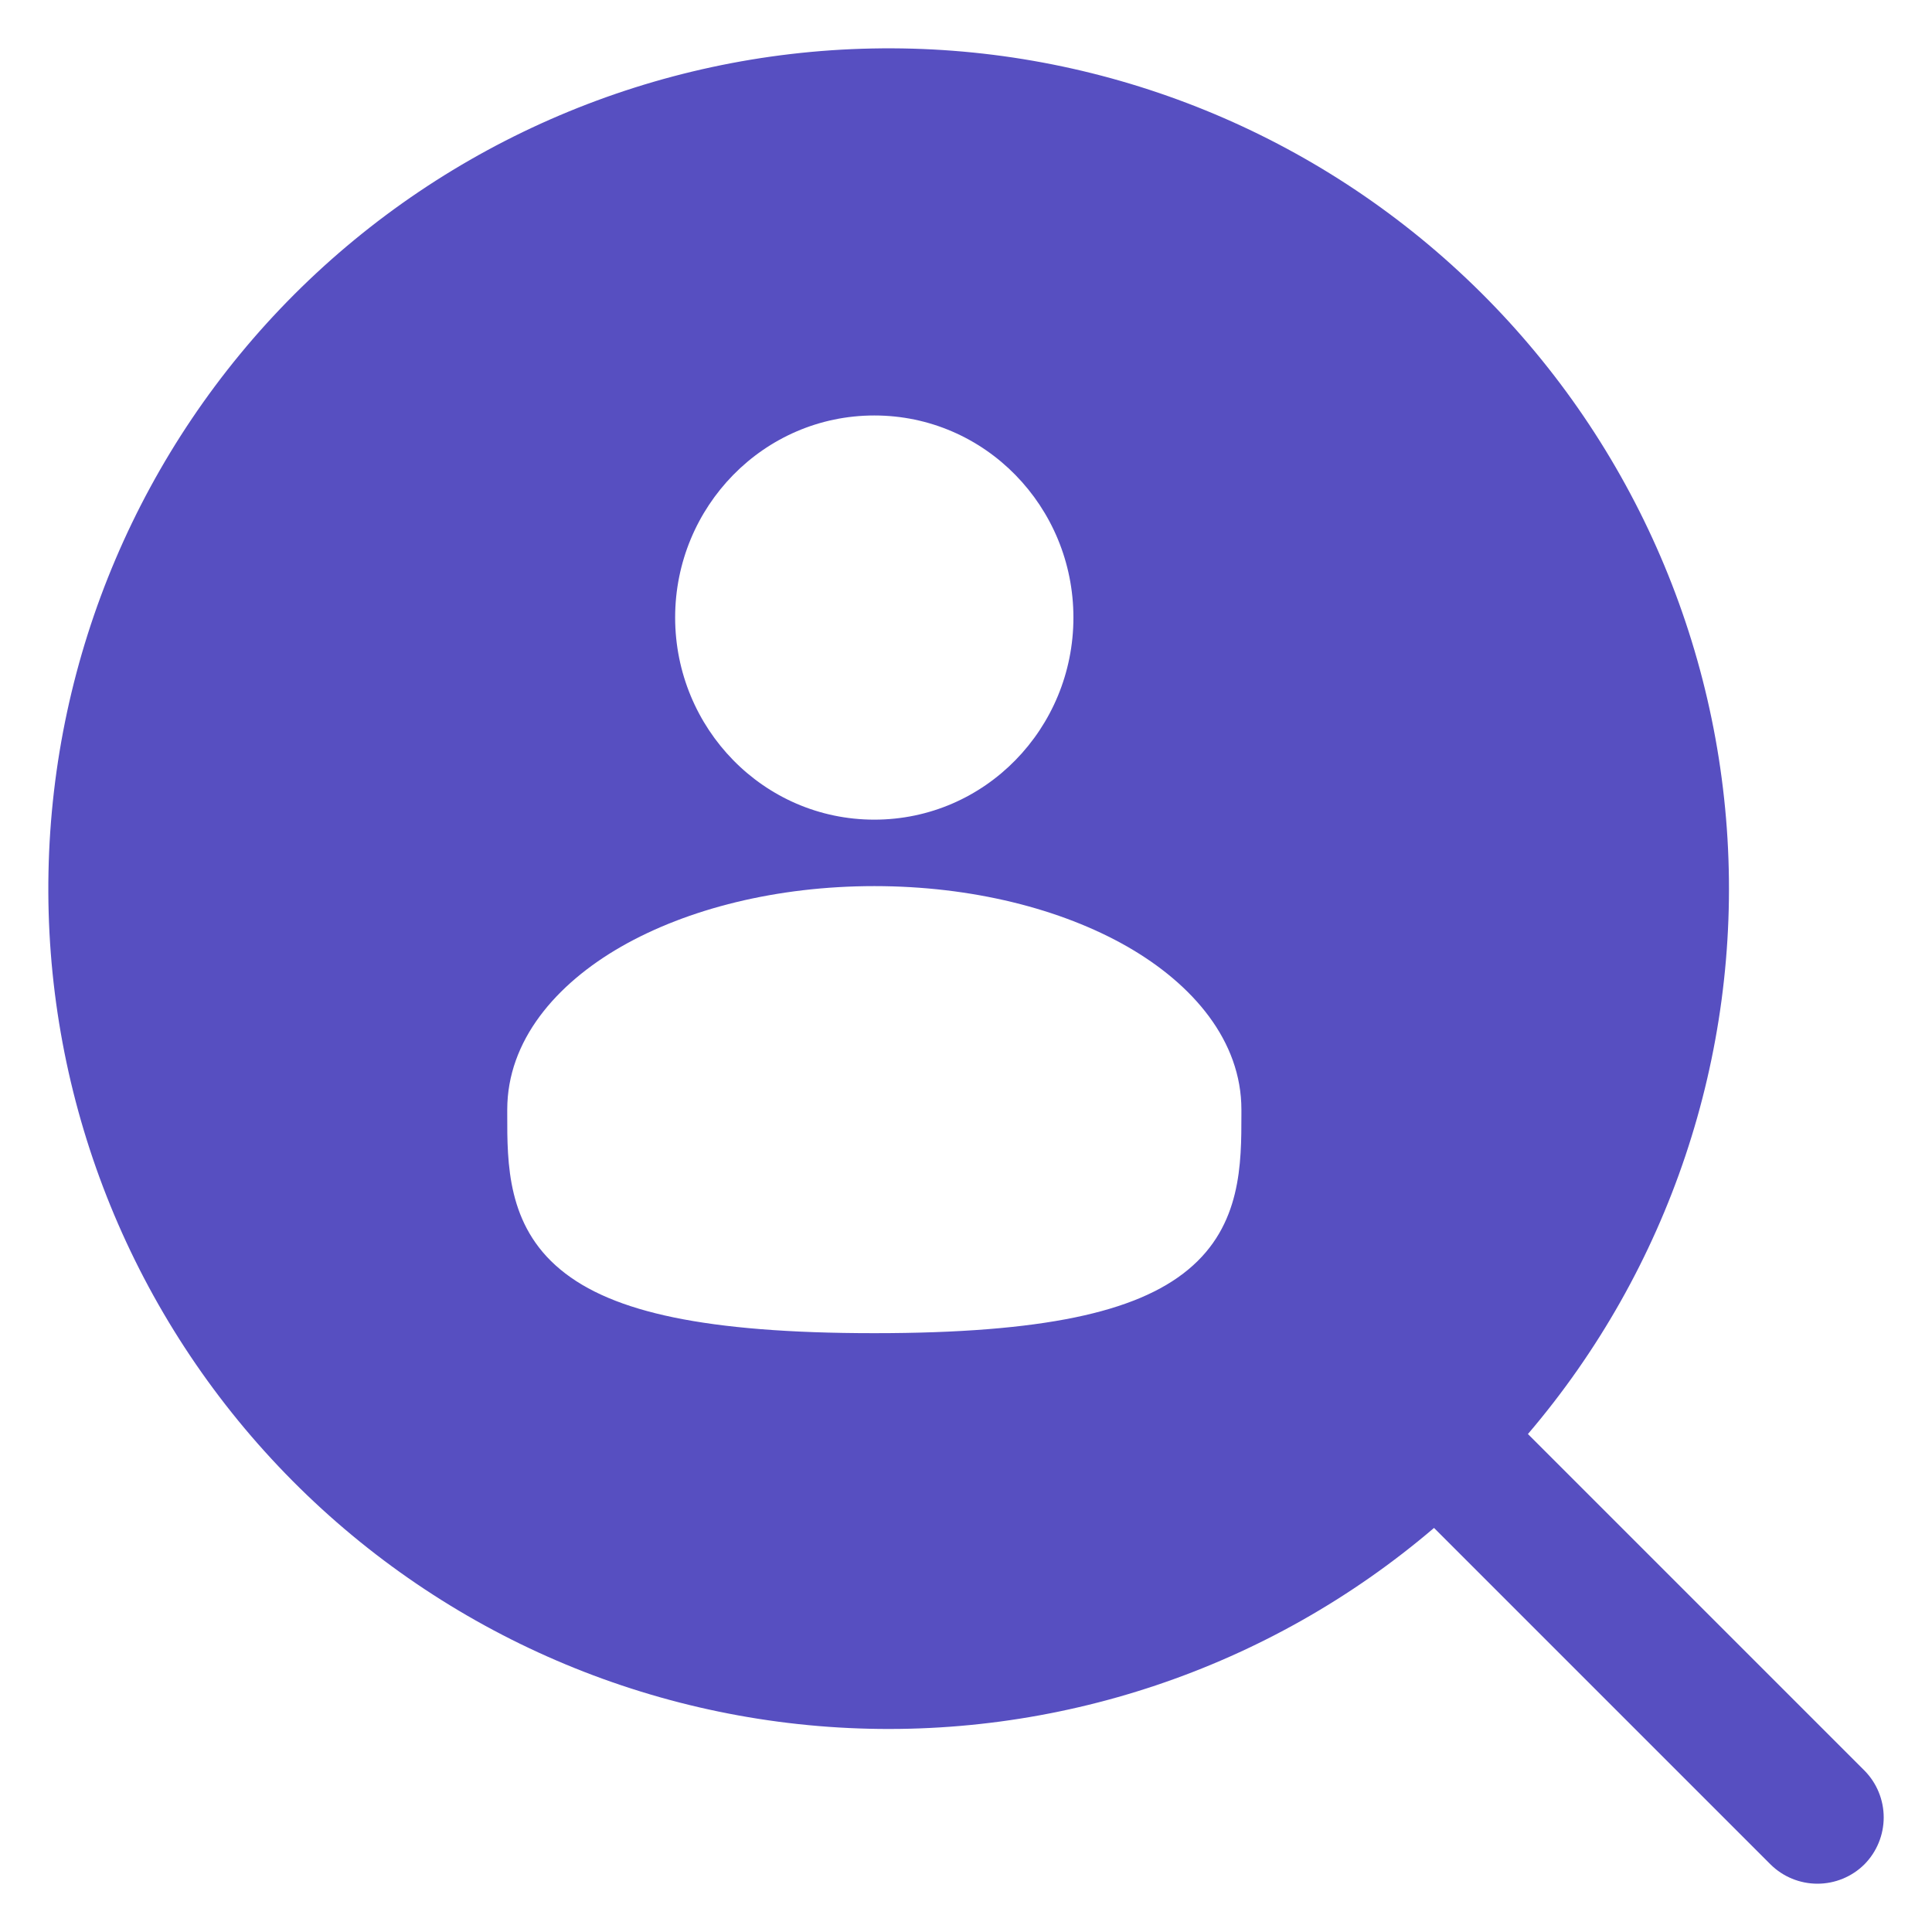 <svg
    width="20"
    height="20"
    viewBox="0 0 20 20"
    fill="none"
    xmlns="http://www.w3.org/2000/svg">
    <path
        fill-rule="evenodd"
        clip-rule="evenodd"
        d="M9.028 0.502C11.275 0.457 13.452 1.285 15.102 2.81C16.753 4.335 17.75 6.441 17.883 8.684C18.016 10.928 17.276 13.136 15.817 14.845L19.3 18.328C19.428 18.457 19.5 18.632 19.5 18.814C19.5 18.995 19.428 19.171 19.3 19.3C19.171 19.428 18.996 19.5 18.814 19.5C18.632 19.5 18.457 19.428 18.328 19.3L14.845 15.817C13.136 17.276 10.928 18.016 8.684 17.883C6.441 17.75 4.335 16.753 2.81 15.102C1.285 13.452 0.457 11.275 0.502 9.028C0.546 6.78 1.458 4.637 3.047 3.047C4.637 1.458 6.78 0.546 9.028 0.502ZM9.051 9.173C8.044 9.173 7.117 9.407 6.43 9.8C5.752 10.189 5.251 10.774 5.251 11.487C5.251 11.502 5.251 11.517 5.251 11.533C5.25 12.047 5.25 12.685 5.801 13.142C6.074 13.369 6.457 13.531 6.975 13.638C7.494 13.745 8.17 13.801 9.051 13.801C9.931 13.801 10.608 13.745 11.127 13.638C11.645 13.531 12.028 13.369 12.301 13.142C12.852 12.685 12.851 12.047 12.851 11.533C12.851 11.517 12.851 11.502 12.851 11.487C12.851 10.774 12.349 10.189 11.671 9.8C10.984 9.407 10.057 9.173 9.051 9.173ZM9.051 4.301C7.904 4.301 6.989 5.246 6.989 6.393C6.99 7.54 7.904 8.485 9.051 8.485C10.198 8.485 11.112 7.54 11.112 6.393C11.112 5.246 10.198 4.301 9.051 4.301Z"
        fill="#574FC1" />
</svg>
